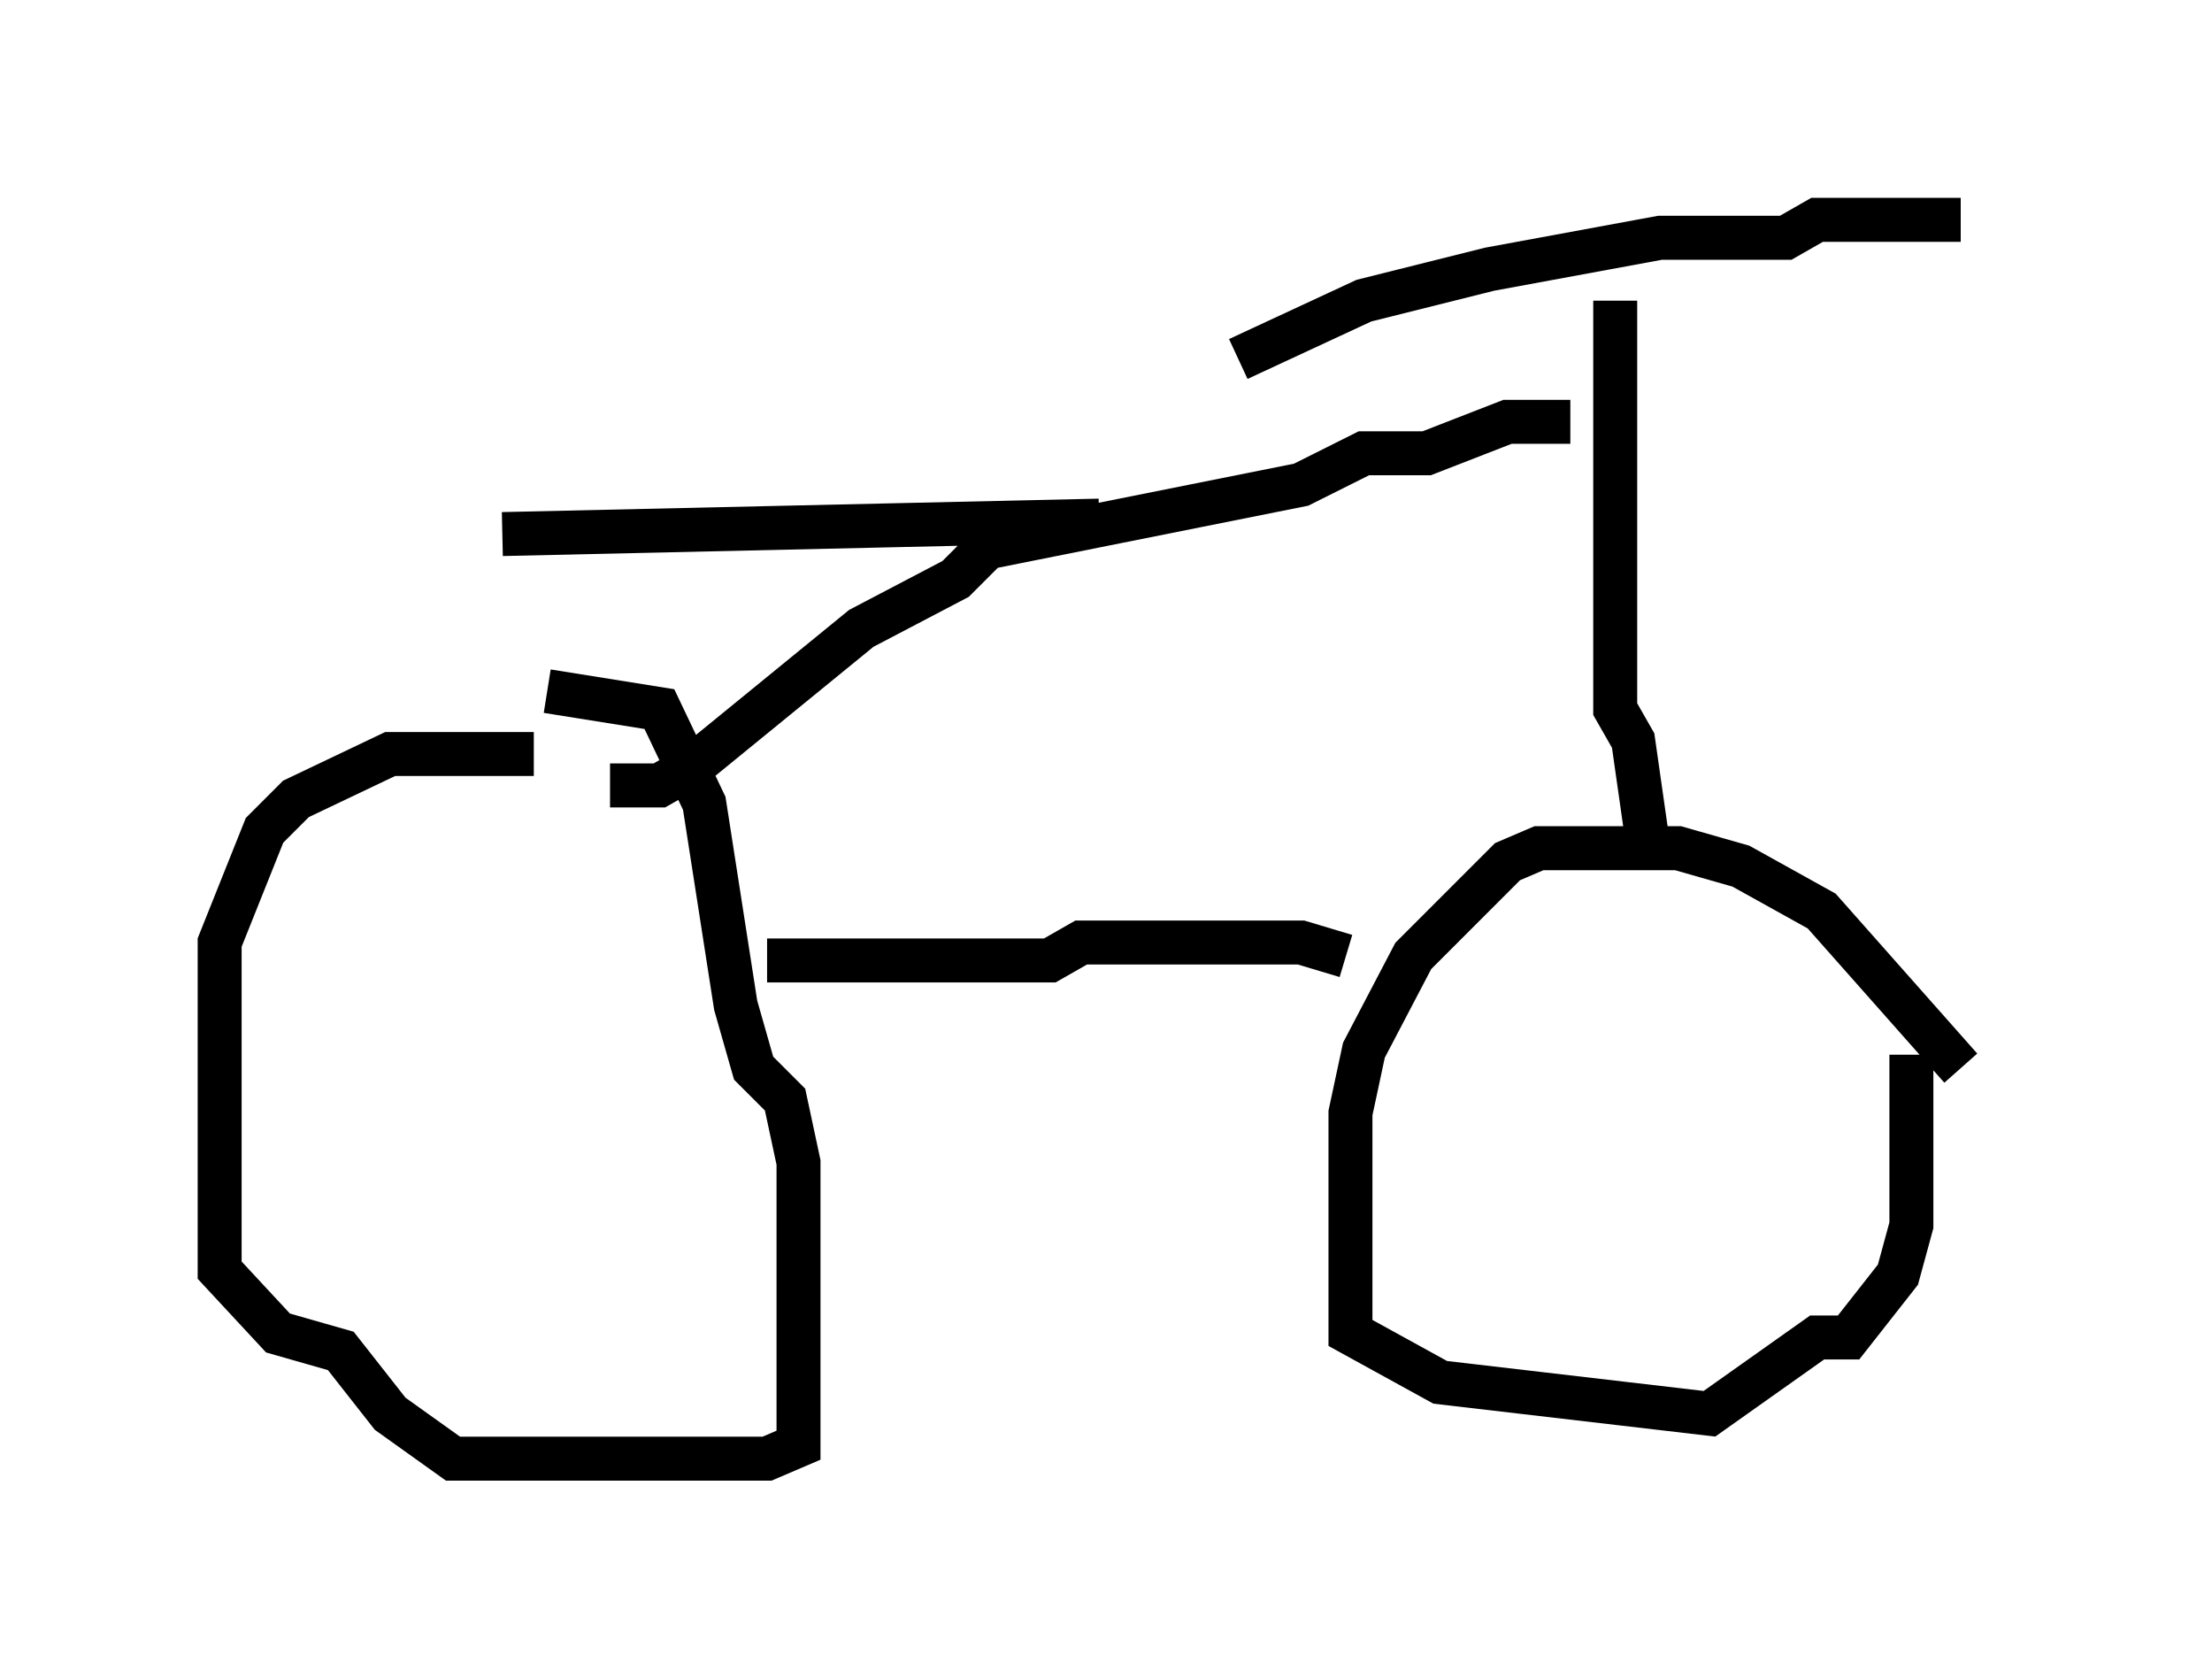 <?xml version="1.0" encoding="utf-8" ?>
<svg baseProfile="full" height="38.175" version="1.1" width="50.323" xmlns="http://www.w3.org/2000/svg" xmlns:ev="http://www.w3.org/2001/xml-events" xmlns:xlink="http://www.w3.org/1999/xlink"><defs /><rect fill="white" height="38.175" width="50.323" x="0" y="0" /><path d="M45.323, 24.6 m-0.715, -0.306 l-3.165, -3.573 -1.838, -1.021 l-1.429, -0.408 -3.165, 0.0 l-0.715, 0.306 -2.144, 2.144 l-1.123, 2.144 -0.306, 1.429 l0.0, 5.002 2.042, 1.123 l6.125, 0.715 2.45, -1.735 l0.715, 0.0 1.123, -1.429 l0.306, -1.123 0.0, -3.879 m-31.34, -6.84 l-3.267, 0.0 -2.144, 1.021 l-0.715, 0.715 -1.021, 2.552 l0.0, 7.452 1.327, 1.429 l1.429, 0.408 1.123, 1.429 l1.429, 1.021 7.146, 0.0 l0.715, -0.306 0.0, -6.431 l-0.306, -1.429 -0.715, -0.715 l-0.408, -1.429 -0.715, -4.594 l-1.021, -2.144 -2.552, -0.408 m5.002, 6.125 l6.431, 0.0 0.715, -0.408 l5.002, 0.0 1.021, 0.306 m6.84, -2.756 l-0.306, -2.144 -0.408, -0.715 l0.0, -9.29 m-8.575, 1.327 l2.858, -1.327 2.858, -0.715 l3.879, -0.715 2.858, 0.0 l0.715, -0.408 3.267, 0.0 m-8.881, 4.594 l-1.429, 0.0 -1.838, 0.715 l-1.429, 0.0 -1.429, 0.715 l-7.146, 1.429 -0.715, 0.715 l-2.144, 1.123 -3.879, 3.165 l-0.715, 0.408 -1.123, 0.0 m11.127, -6.023 l-13.577, 0.306 " fill="none" stroke="black" stroke-width="1" /></svg>